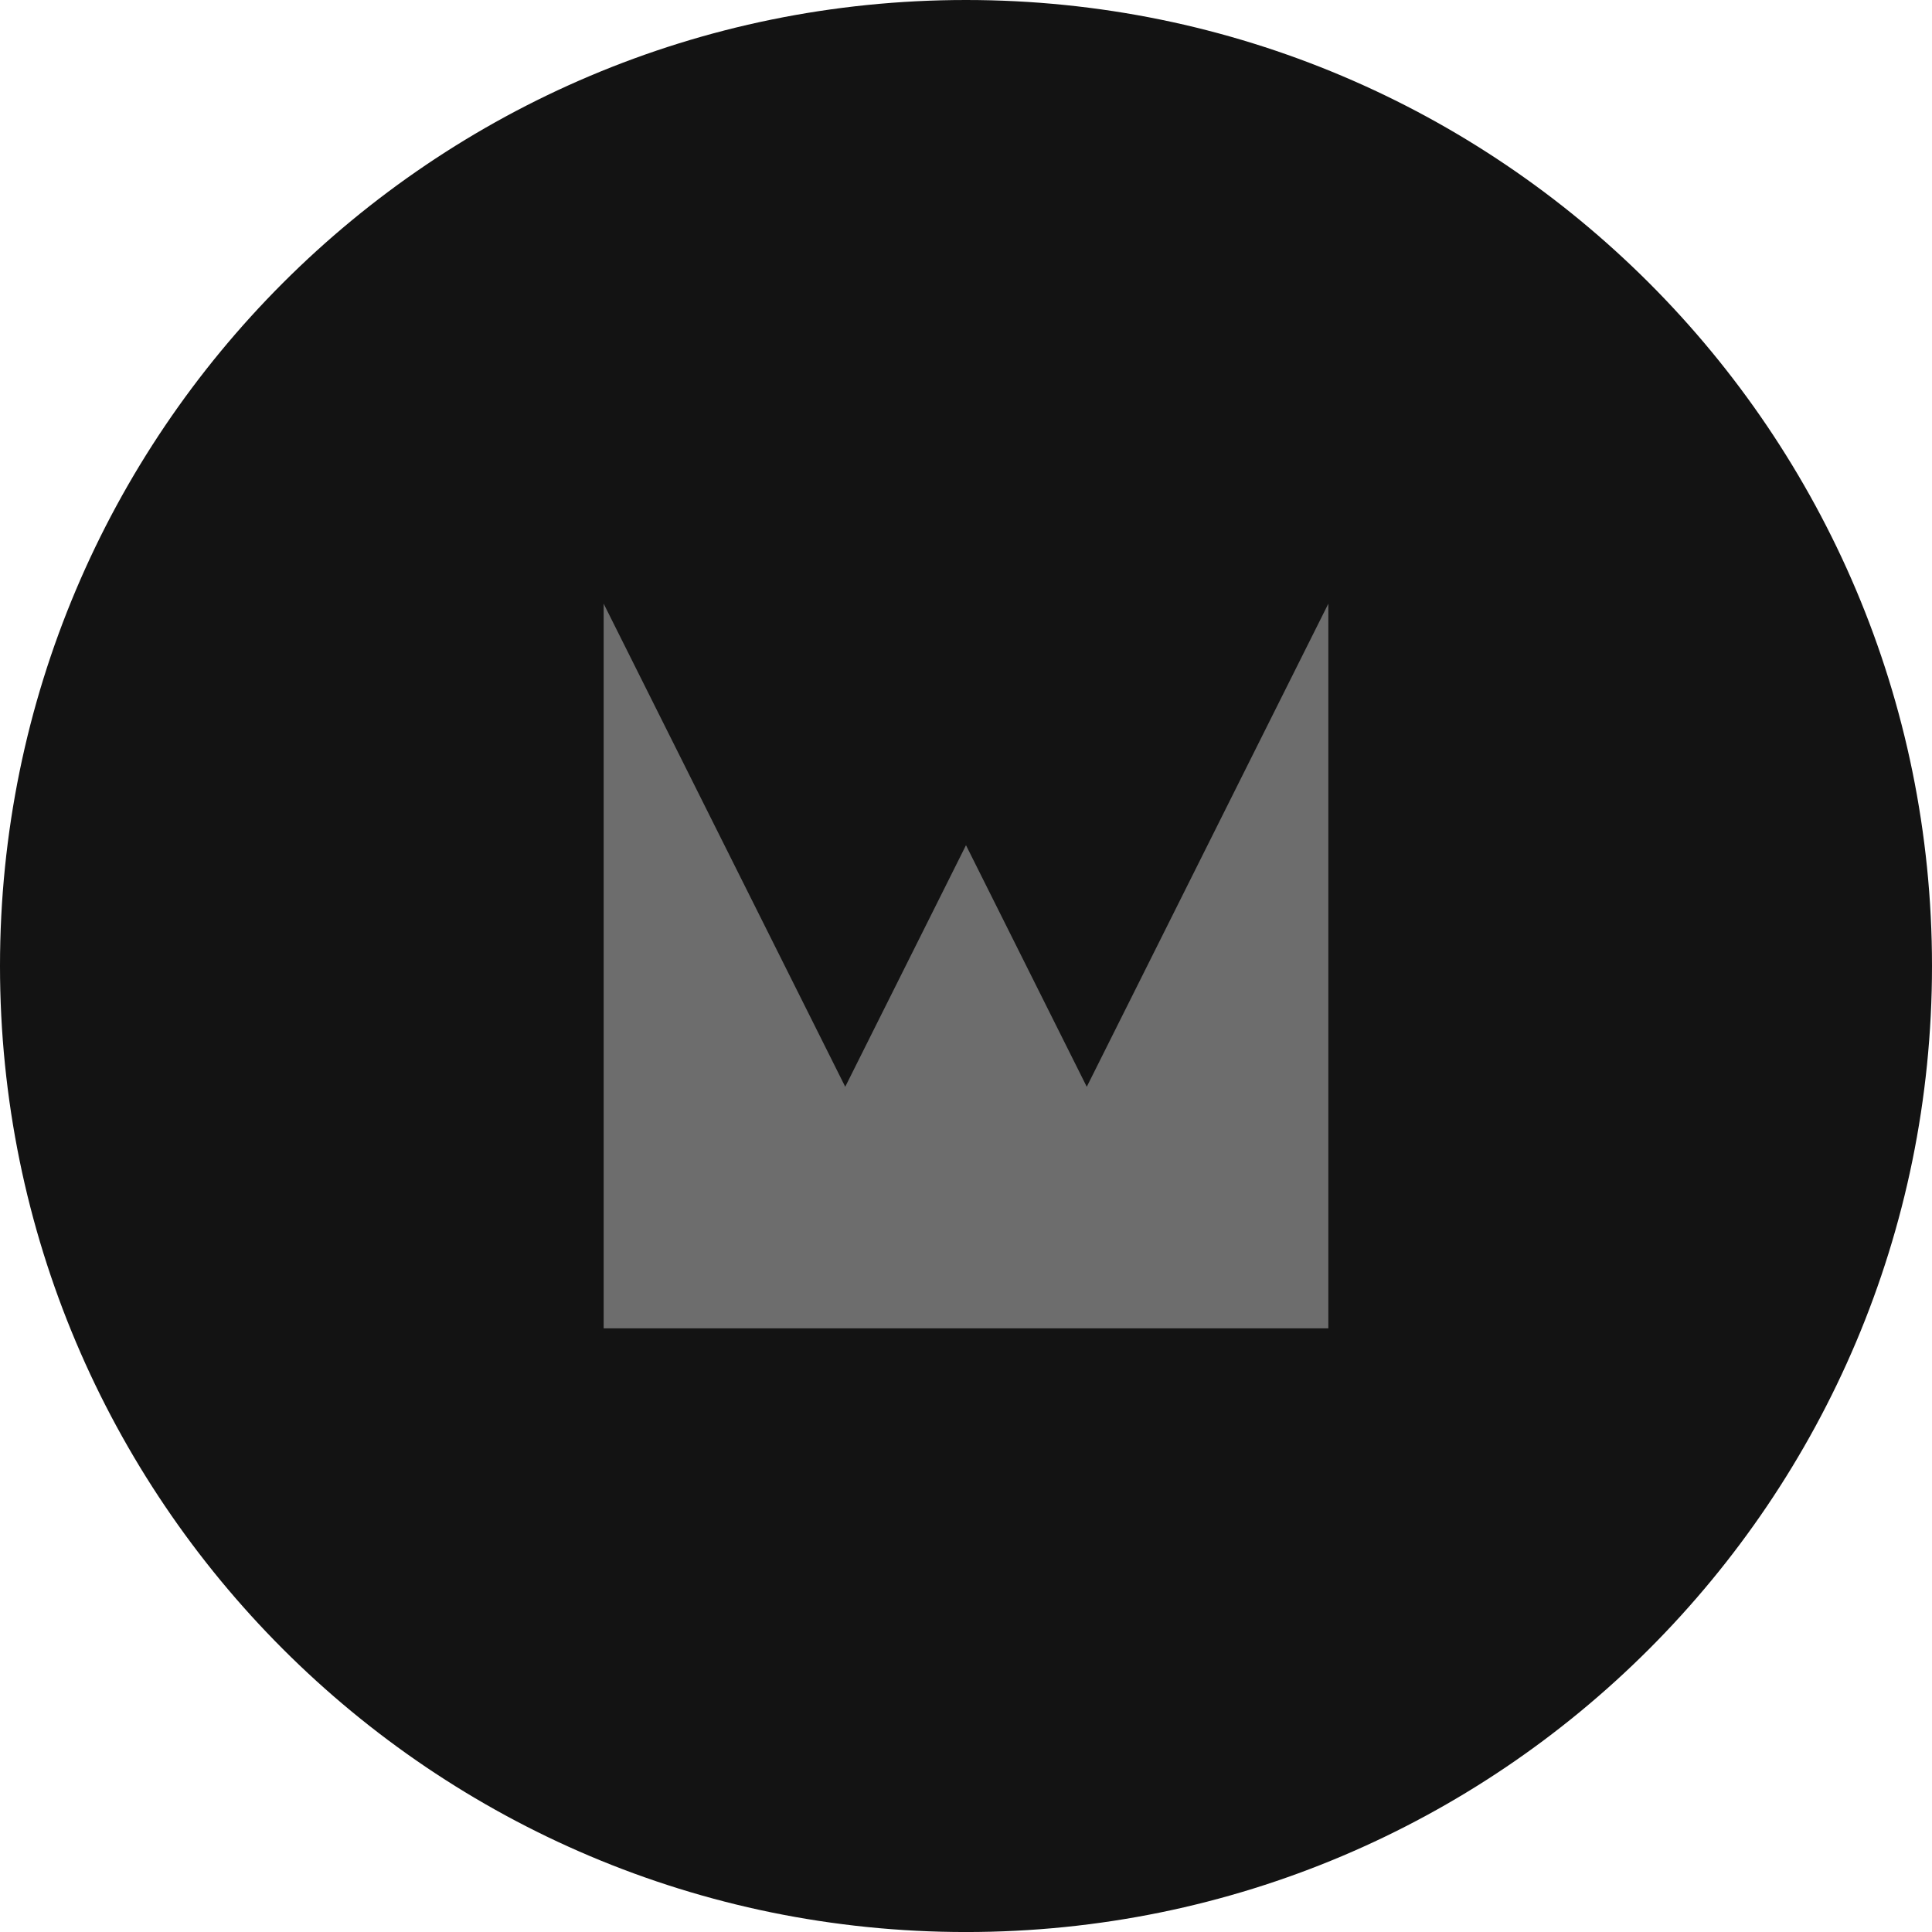 <?xml version="1.0" encoding="UTF-8"?>
<svg width="256px" height="256px" viewBox="0 0 256 256" version="1.1" xmlns="http://www.w3.org/2000/svg" xmlns:xlink="http://www.w3.org/1999/xlink" preserveAspectRatio="xMidYMid">
    <g>
				<path d="M127.998,0 C198.694,0 256,57.306 256,127.998 C256,198.694 198.694,256.003 127.998,256.003 C57.306,256.003 0,198.694 0,127.998 C0,57.306 57.306,0 127.998,0" fill="rgb(19,19,19)"></path>
				<polygon fill="rgb(109,109,109)" points="79.988 79.99 79.988 176.014 111.998 176.014 144.002 176.014 176.012 176.014 176.012 79.99 144.002 144.003 127.998 111.997 111.998 144.003"></polygon>
		</g>
</svg>

